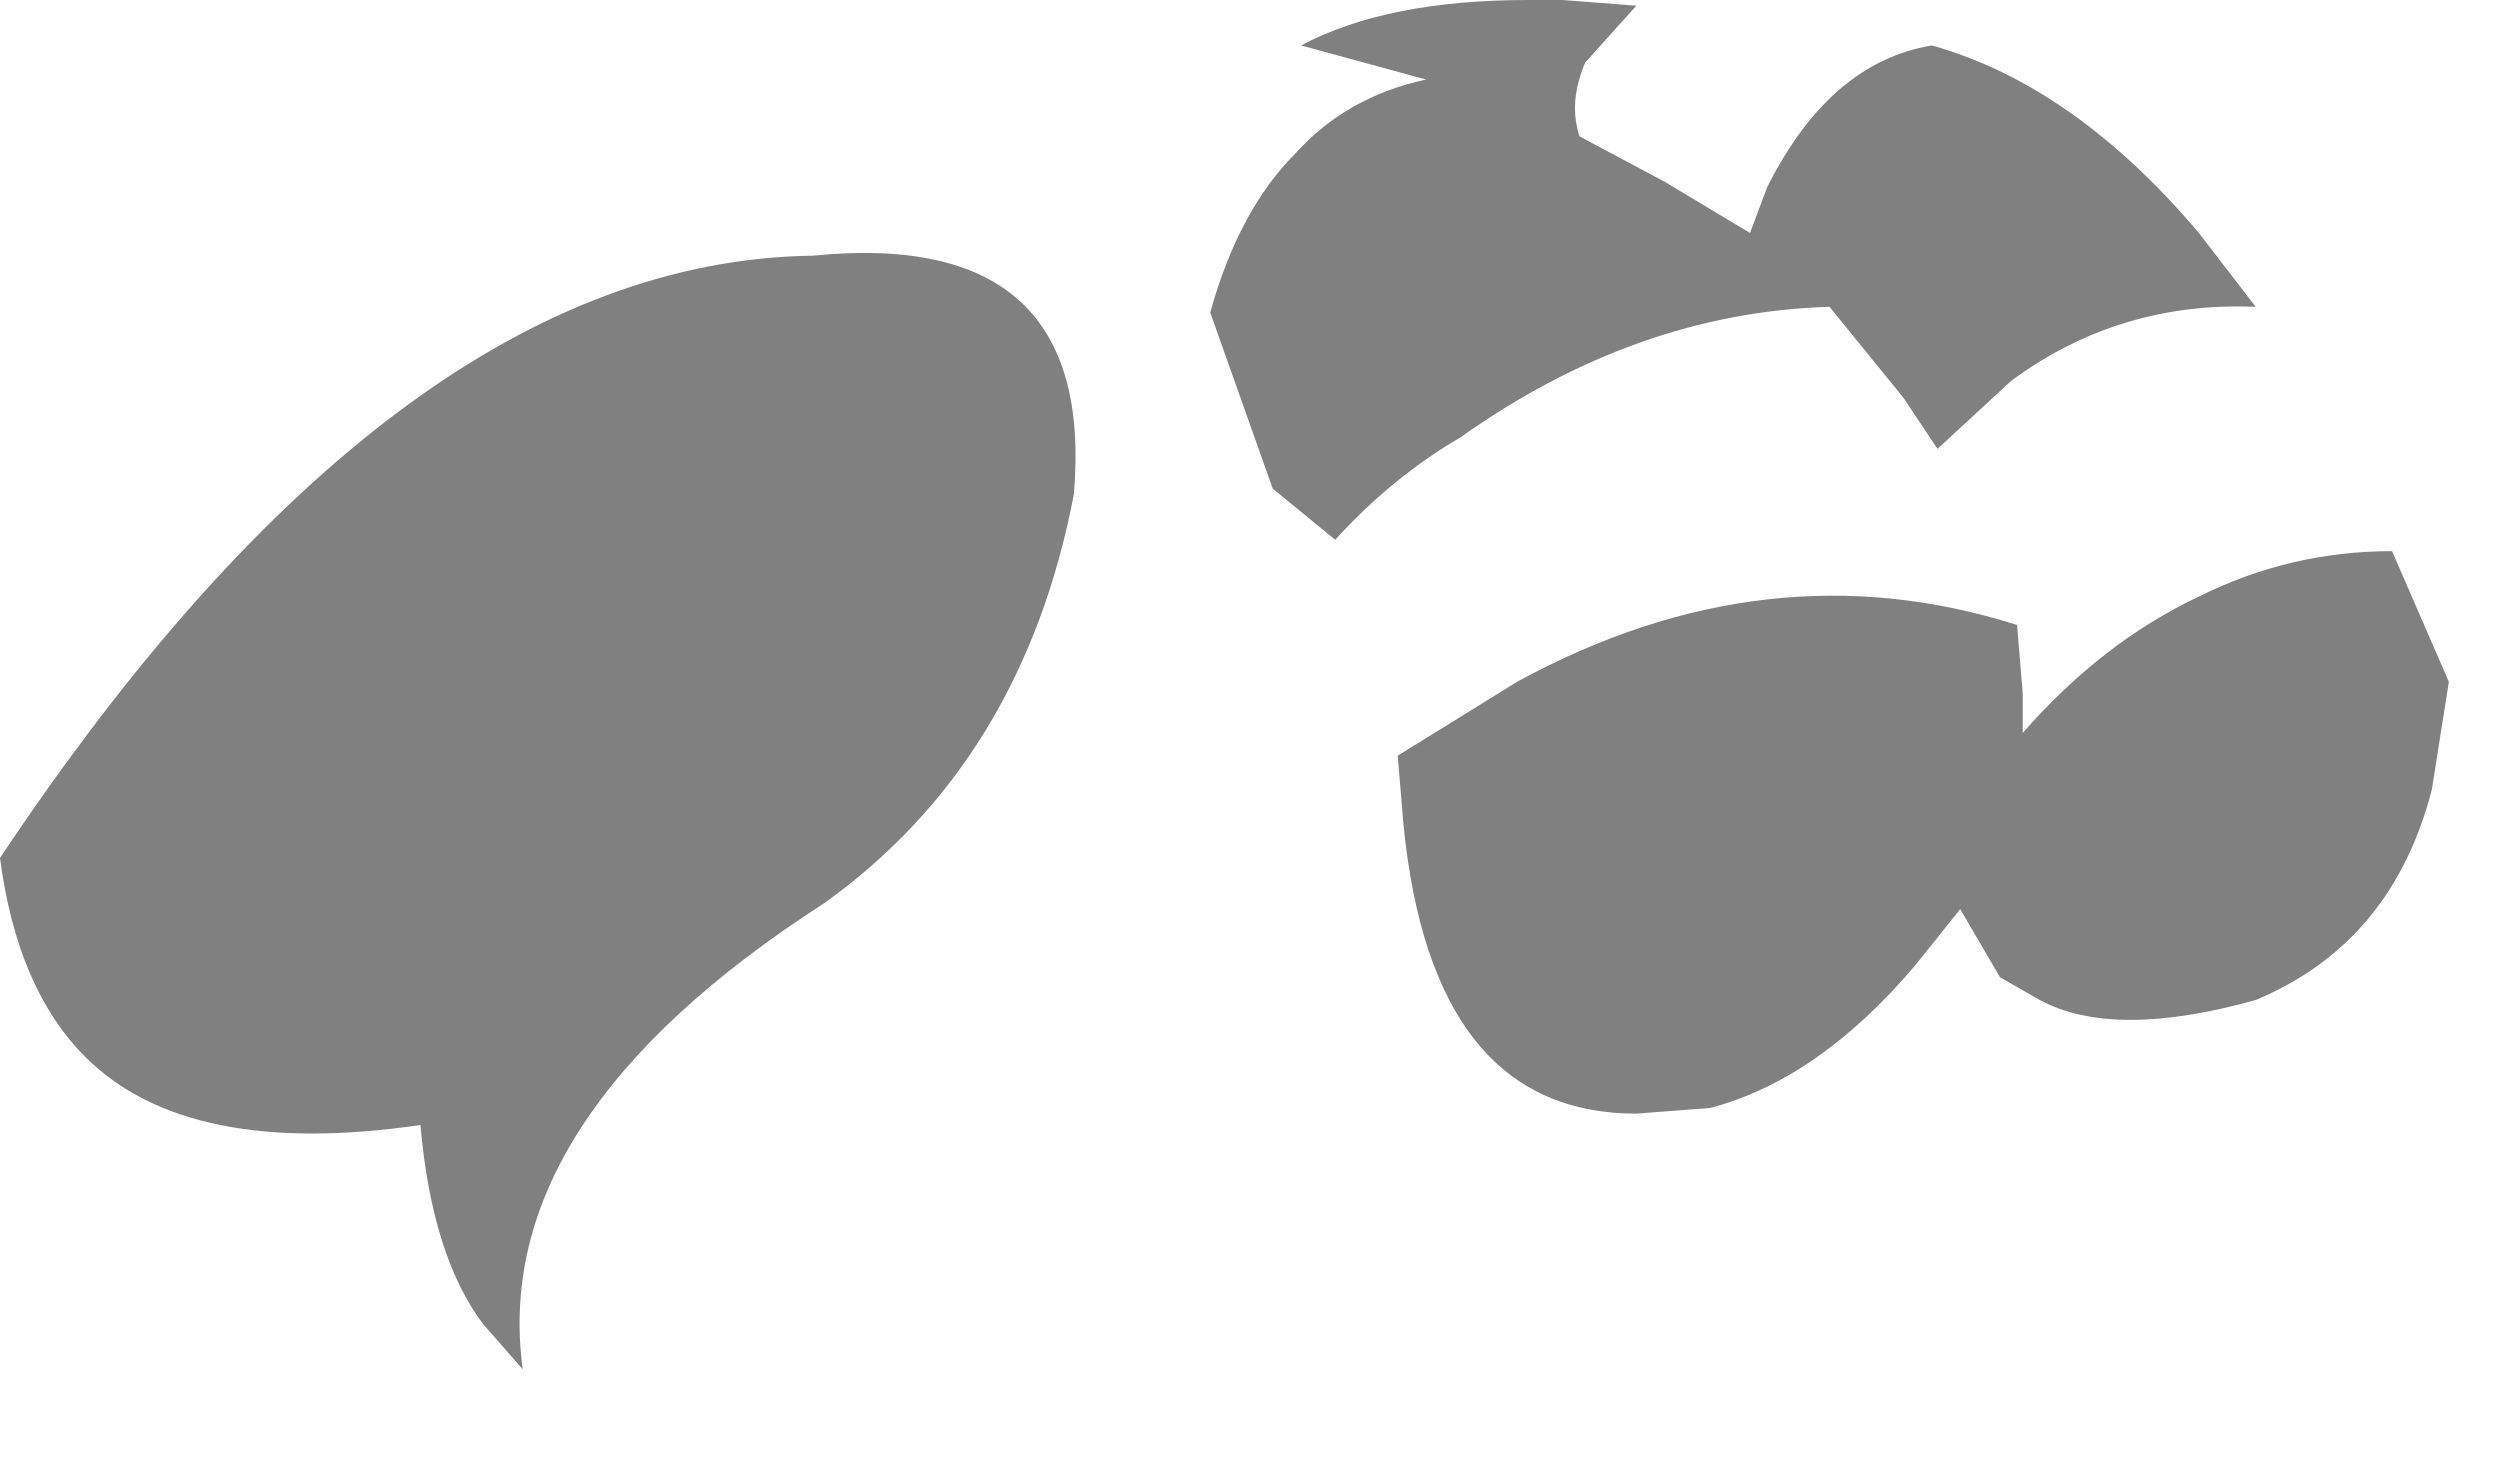 <?xml version="1.0" encoding="utf-8"?>
<svg version="1.1" id="Layer_1"
xmlns="http://www.w3.org/2000/svg"
xmlns:xlink="http://www.w3.org/1999/xlink"
width="22px" height="13px"
xml:space="preserve">
<g id="PathID_1743" transform="matrix(1, 0, 0, 1, 0, 0)">
<path style="fill:#808080;fill-opacity:1" d="M21.4 6.95Q21.05 8.3 19.85 8.8Q18.6 9.15 17.95 8.8L17.6 8.6L17.25 8L16.85 8.5Q16 9.5 15.05 9.75L14.4 9.8Q12.6 9.8 12.35 7.25L12.3 6.65L13.35 6Q15.55 4.8 17.75 5.5L17.8 6.1L17.8 6.45Q18.5 5.65 19.35 5.25Q20.15 4.85 21.05 4.85L21.55 6L21.4 6.95M19.85 2.7Q18.65 2.65 17.7 3.35L17.05 3.95L16.75 3.5L16.1 2.7Q14.4 2.75 12.85 3.85Q12.25 4.2 11.75 4.75L11.2 4.3L10.65 2.75Q10.9 1.85 11.4 1.35Q11.85 0.85 12.55 0.7L11.45 0.4Q12.2 0 13.45 0L13.75 0L14.4 0.05L13.95 0.55Q13.8 0.9 13.9 1.2L14.65 1.6L15.4 2.05L15.55 1.65Q16.1 0.55 17 0.4Q18.25 0.75 19.35 2.05L19.85 2.7M9.45 4.35Q9 6.7 7.25 7.95Q4.3 9.85 4.6 12.05L4.25 11.65Q3.8 11.05 3.7 9.9Q1.65 10.2 0.75 9.3Q0.15 8.7 0 7.55Q3.5 2.3 7.15 2.25Q9.65 2 9.45 4.35" />
</g>
</svg>
